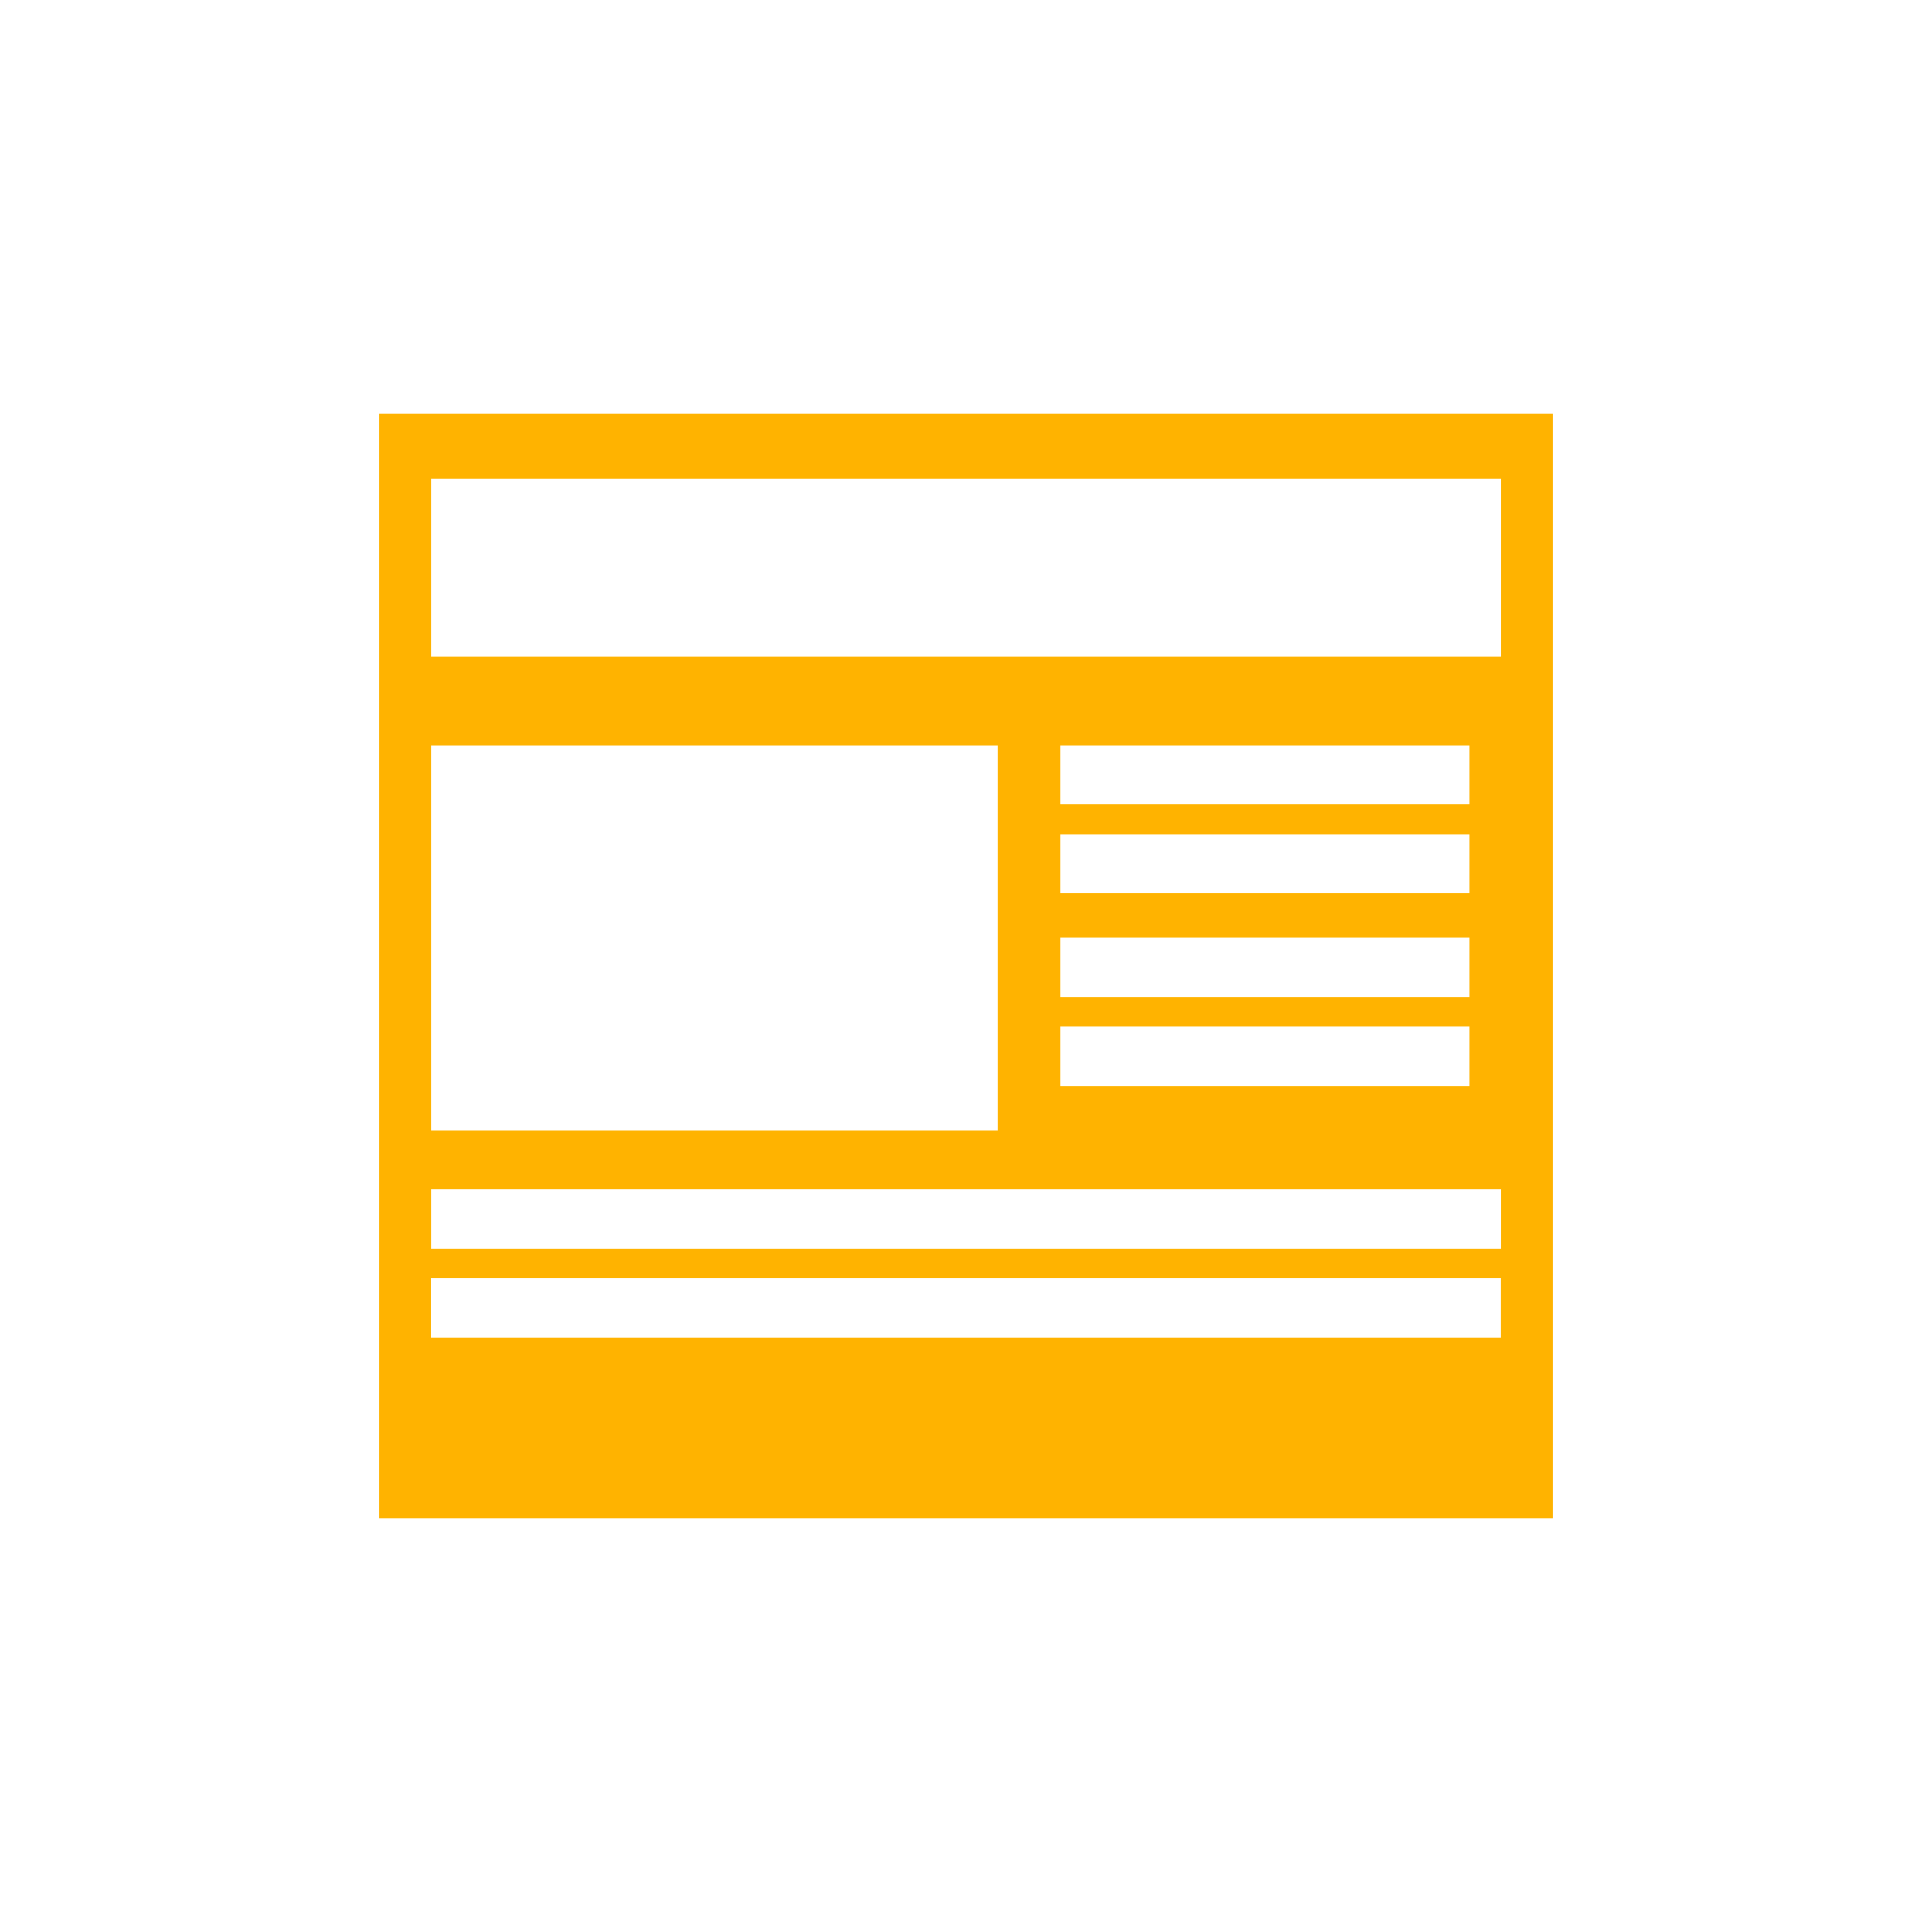 <?xml version="1.0" encoding="UTF-8" standalone="no"?><!DOCTYPE svg PUBLIC "-//W3C//DTD SVG 1.1//EN" "http://www.w3.org/Graphics/SVG/1.1/DTD/svg11.dtd"><svg width="100%" height="100%" viewBox="0 0 21 21" version="1.1" xmlns="http://www.w3.org/2000/svg" xmlns:xlink="http://www.w3.org/1999/xlink" xml:space="preserve" style="fill-rule:evenodd;clip-rule:evenodd;stroke-linejoin:round;stroke-miterlimit:1.414;"><path d="M4.125,4.5l12.75,0l0,12l-12.75,0l0,-12Zm12.188,9.394l-11.626,0l0,0.644l11.625,0l0,-0.644Zm0,-0.965l-11.625,0l0,0.644l11.625,0l0,-0.644Zm-5.47,-4.827l-6.155,0l0,4.183l6.155,0l0,-4.183Zm5.129,3.057l-4.445,0l0,0.644l4.445,0l0,-0.644Zm0,-0.965l-4.445,0l0,0.643l4.445,0l0,-0.643Zm0,-1.127l-4.445,0l0,0.644l4.445,0l0,-0.644Zm0,-0.965l-4.445,0l0,0.644l4.445,0l0,-0.644Zm0.341,-2.896l-11.625,0l0,1.931l11.625,0l0,-1.931Z" style="fill:#FFB300;"/></svg>